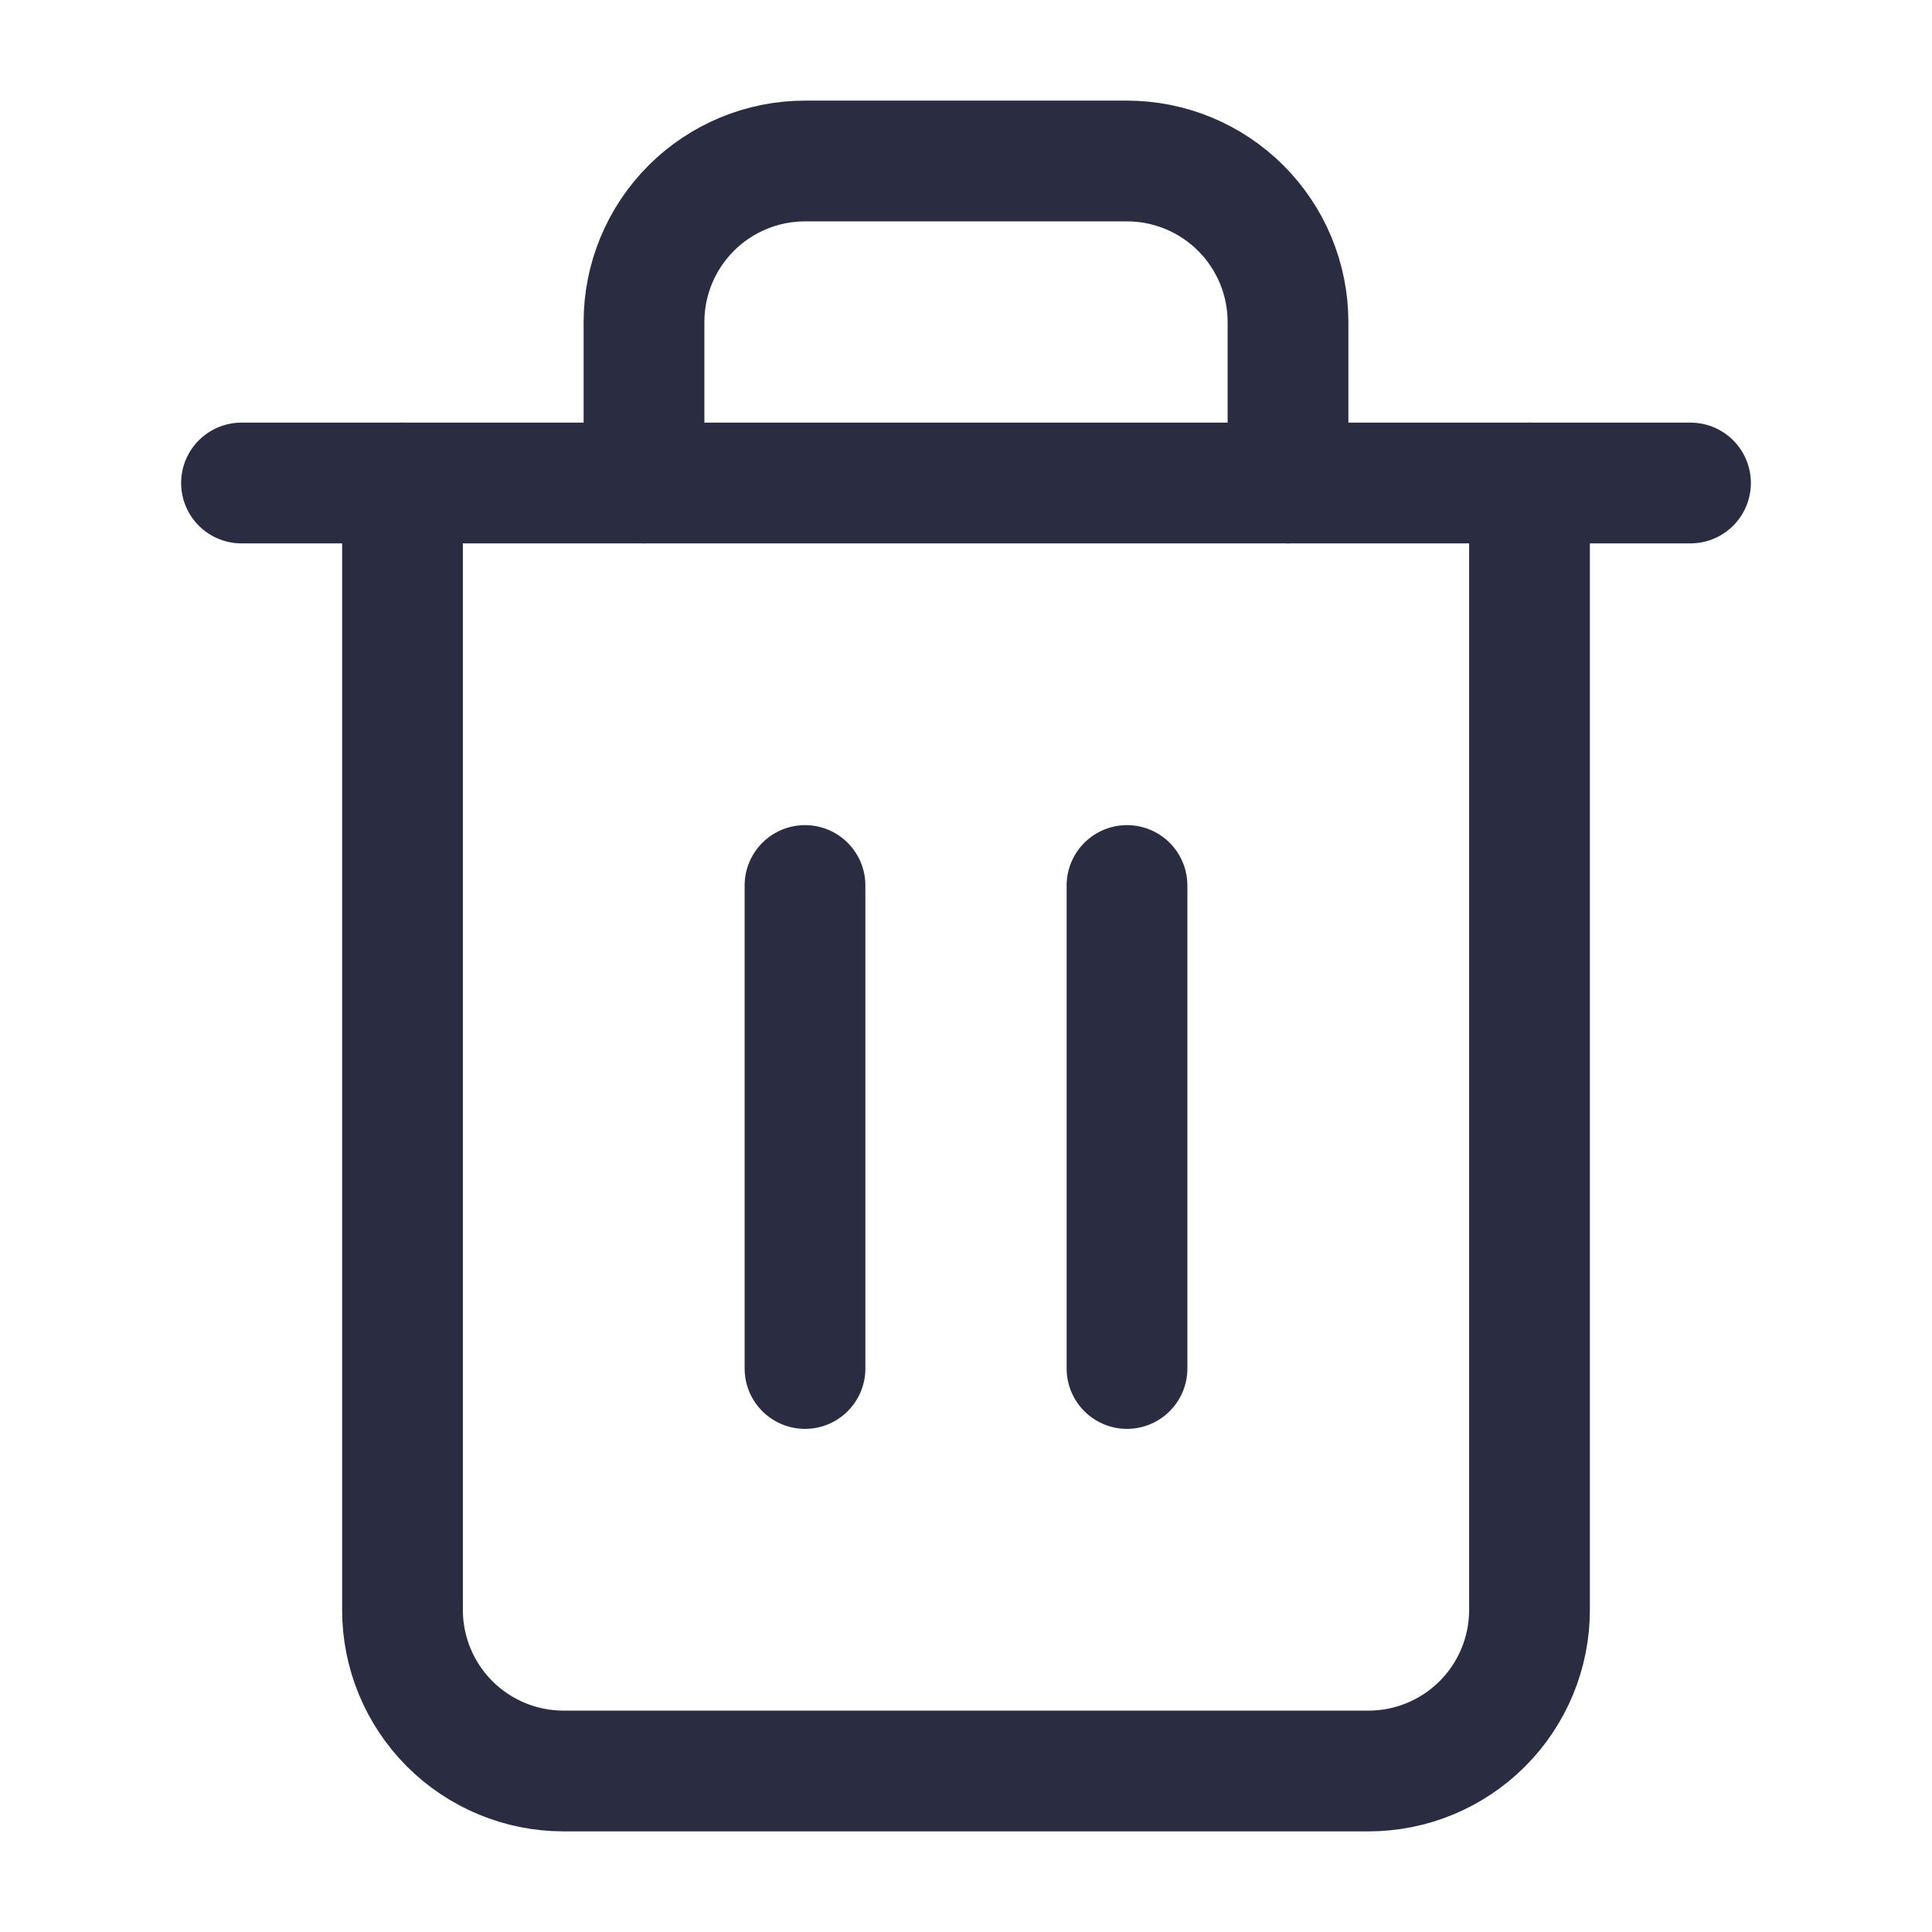 <svg width="24" height="24" viewBox="0 0 24 24" fill="none" xmlns="http://www.w3.org/2000/svg">
<path d="M10 11V17" stroke="#2A2D41" stroke-width="1.5" stroke-linecap="round" stroke-linejoin="round"/>
<path d="M14 11V17" stroke="#2A2D41" stroke-width="1.5" stroke-linecap="round" stroke-linejoin="round"/>
<path d="M19 6V20C19 20.53 18.789 21.039 18.414 21.414C18.039 21.789 17.53 22 17 22H7C6.47 22 5.961 21.789 5.586 21.414C5.211 21.039 5 20.53 5 20V6" stroke="#2A2D41" stroke-width="1.5" stroke-linecap="round" stroke-linejoin="round"/>
<path d="M3 6H21" stroke="#2A2D41" stroke-width="1.5" stroke-linecap="round" stroke-linejoin="round"/>
<path d="M8 6V4C8 3.47 8.211 2.961 8.586 2.586C8.961 2.211 9.47 2 10 2H14C14.53 2 15.039 2.211 15.414 2.586C15.789 2.961 16 3.47 16 4V6" stroke="#2A2D41" stroke-width="1.5" stroke-linecap="round" stroke-linejoin="round"/>
</svg>

